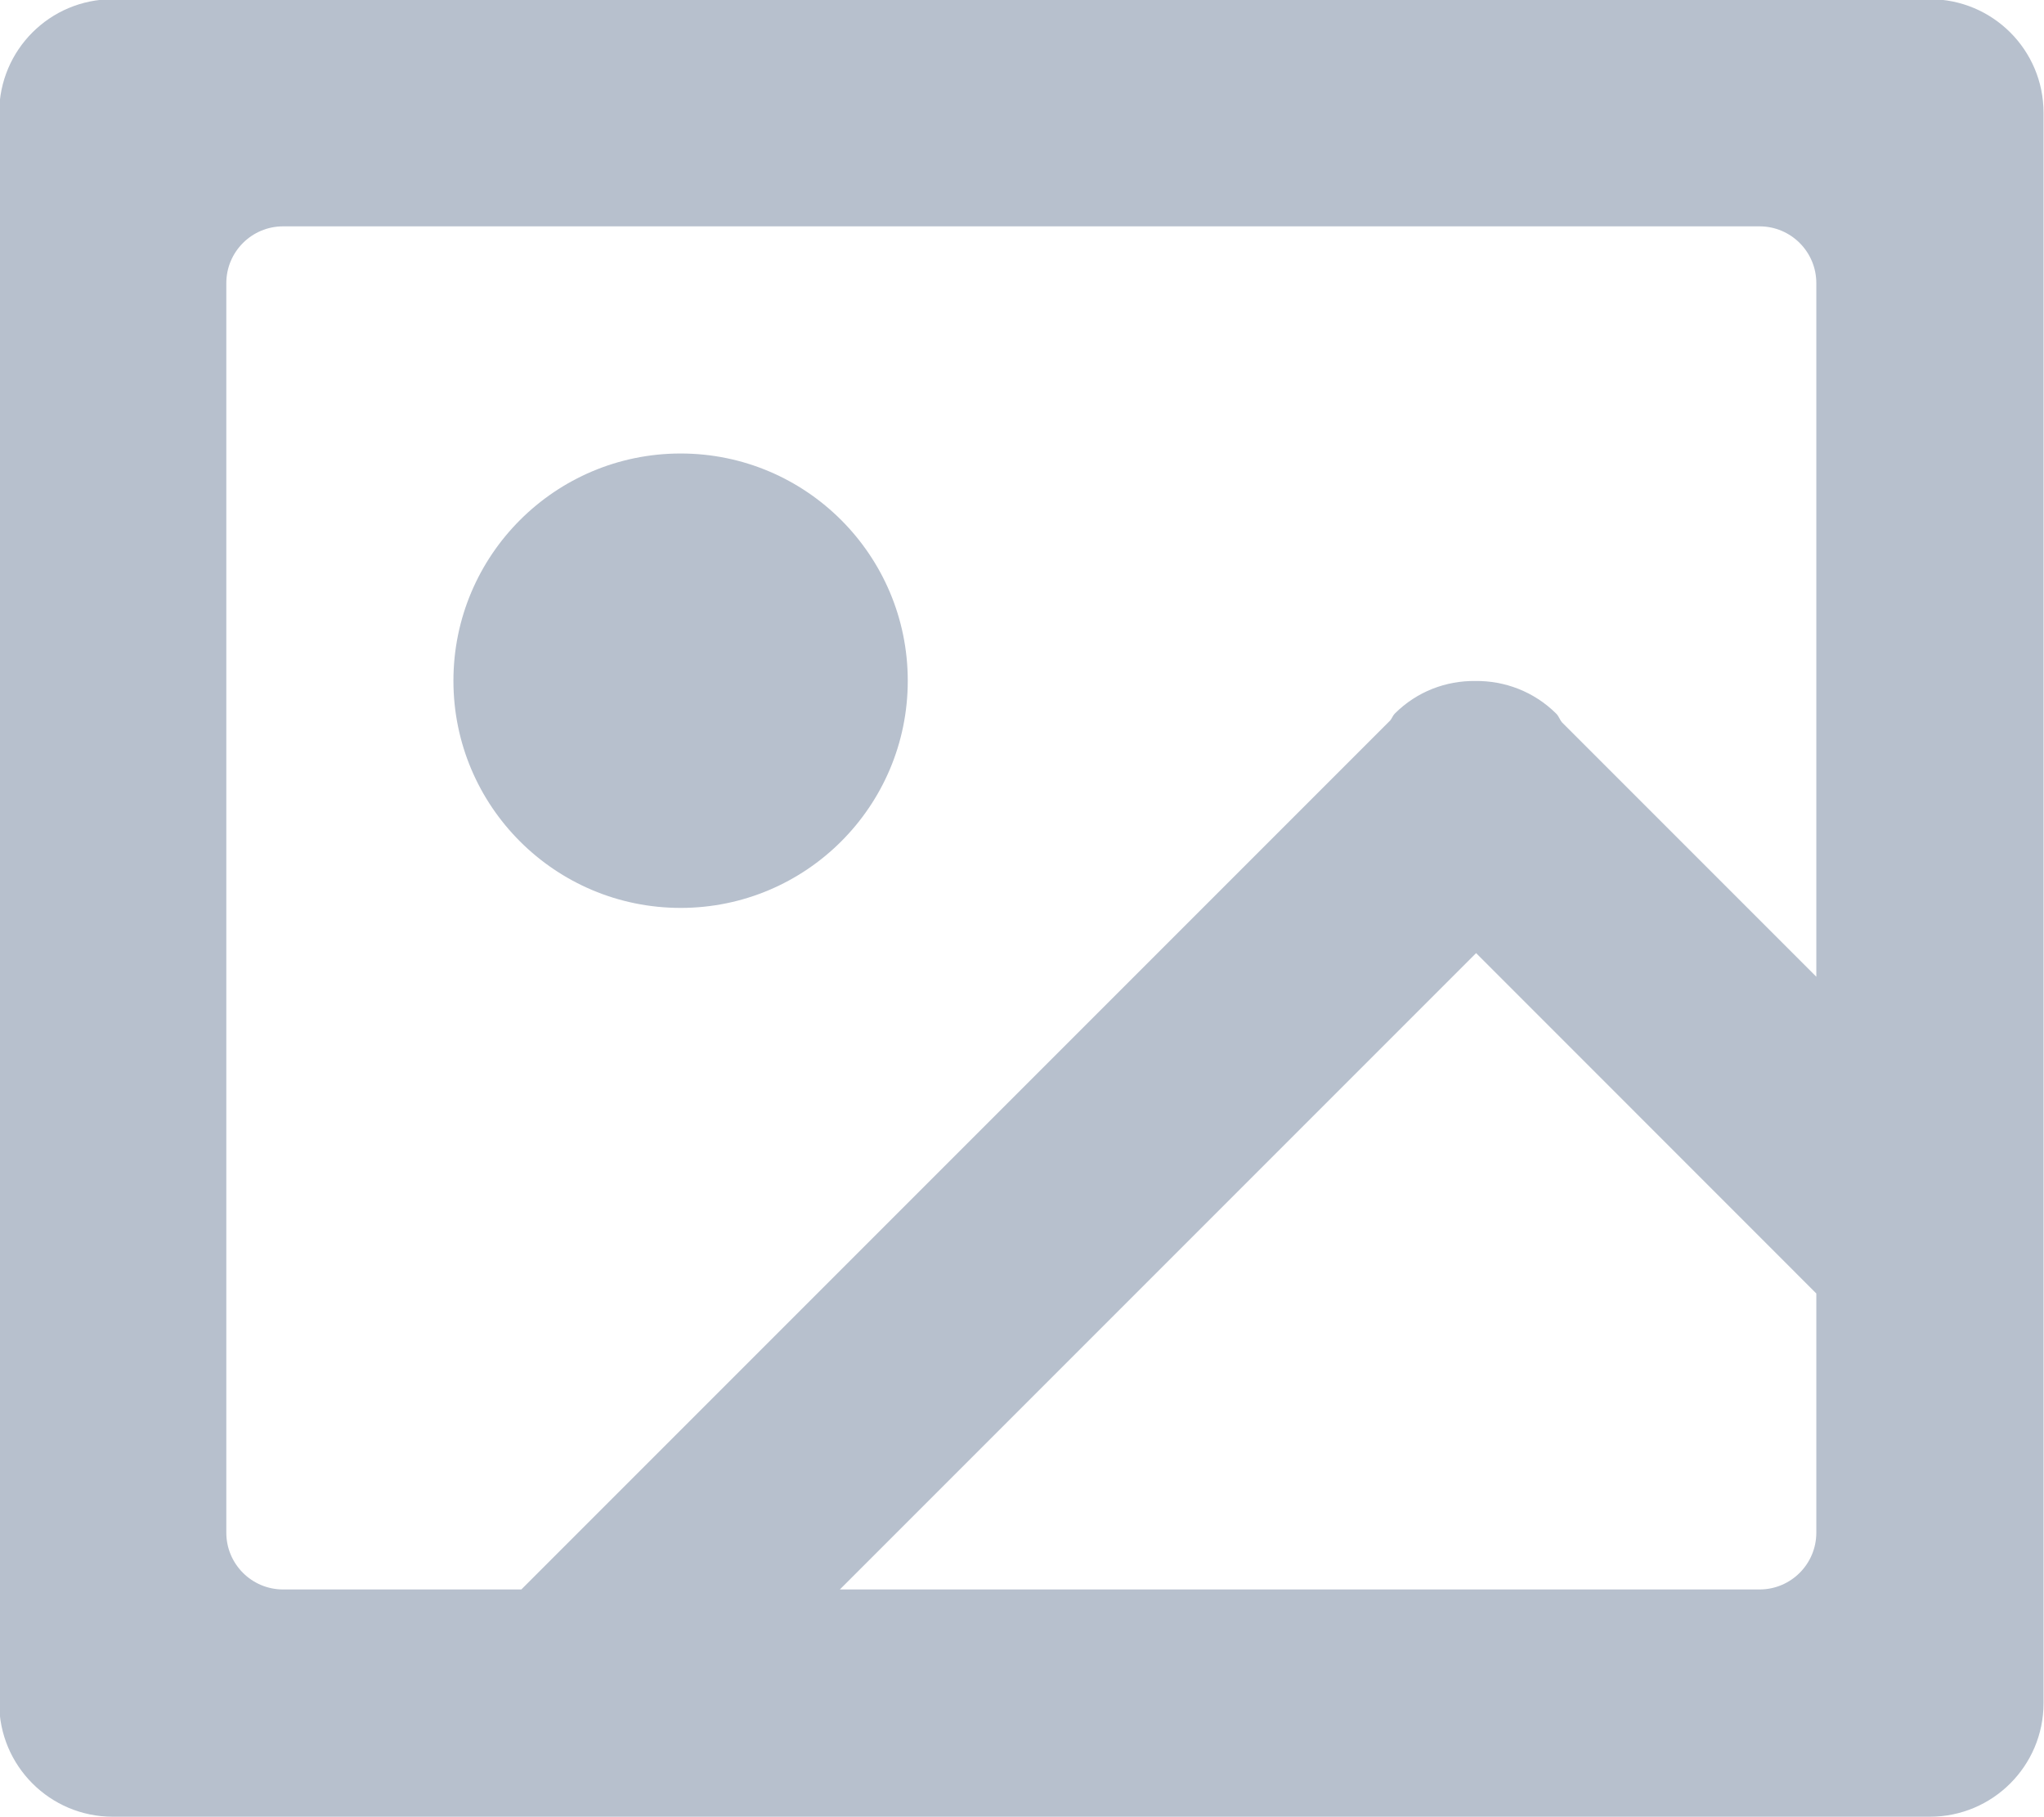 <svg xmlns="http://www.w3.org/2000/svg" xmlns:xlink="http://www.w3.org/1999/xlink" preserveAspectRatio="xMidYMid" width="18" height="16" viewBox="0 0 18 16">
  <defs>
    <style>
      .cls-1 {
        fill: #b7c0cd;
        fill-rule: evenodd;
      }
    </style>
  </defs>
  <path d="M17.996,11.009 L17.996,14.996 C17.996,15.548 17.548,15.996 16.995,15.996 L4.985,15.996 C4.985,15.996 4.985,15.996 4.985,15.996 L0.993,15.996 C0.440,15.996 -0.007,15.548 -0.007,14.996 L-0.007,0.993 C-0.007,0.440 0.440,-0.007 0.993,-0.007 L16.995,-0.007 C17.548,-0.007 17.996,0.440 17.996,0.993 L17.996,11.009 C17.996,11.009 17.996,11.009 17.996,11.009 ZM15.995,13.495 L15.995,11.389 L12.999,8.392 L7.396,13.995 L15.495,13.995 C15.771,13.995 15.995,13.771 15.995,13.495 ZM15.495,1.993 L2.493,1.993 C2.217,1.993 1.993,2.217 1.993,2.493 L1.993,12.995 L1.993,13.495 C1.993,13.771 2.217,13.995 2.493,13.995 L2.993,13.995 L4.591,13.995 L12.243,6.343 C12.259,6.324 12.265,6.301 12.283,6.283 C12.479,6.087 12.736,5.993 12.992,5.996 C13.250,5.993 13.508,6.088 13.705,6.284 C13.727,6.306 13.735,6.335 13.754,6.359 L15.995,8.600 L15.995,2.493 C15.995,2.217 15.771,1.993 15.495,1.993 ZM5.994,7.994 C4.889,7.994 3.993,7.099 3.993,5.994 C3.993,4.889 4.889,3.993 5.994,3.993 C7.098,3.993 7.994,4.889 7.994,5.994 C7.994,7.099 7.098,7.994 5.994,7.994 Z" class="cls-1"/>
</svg>
